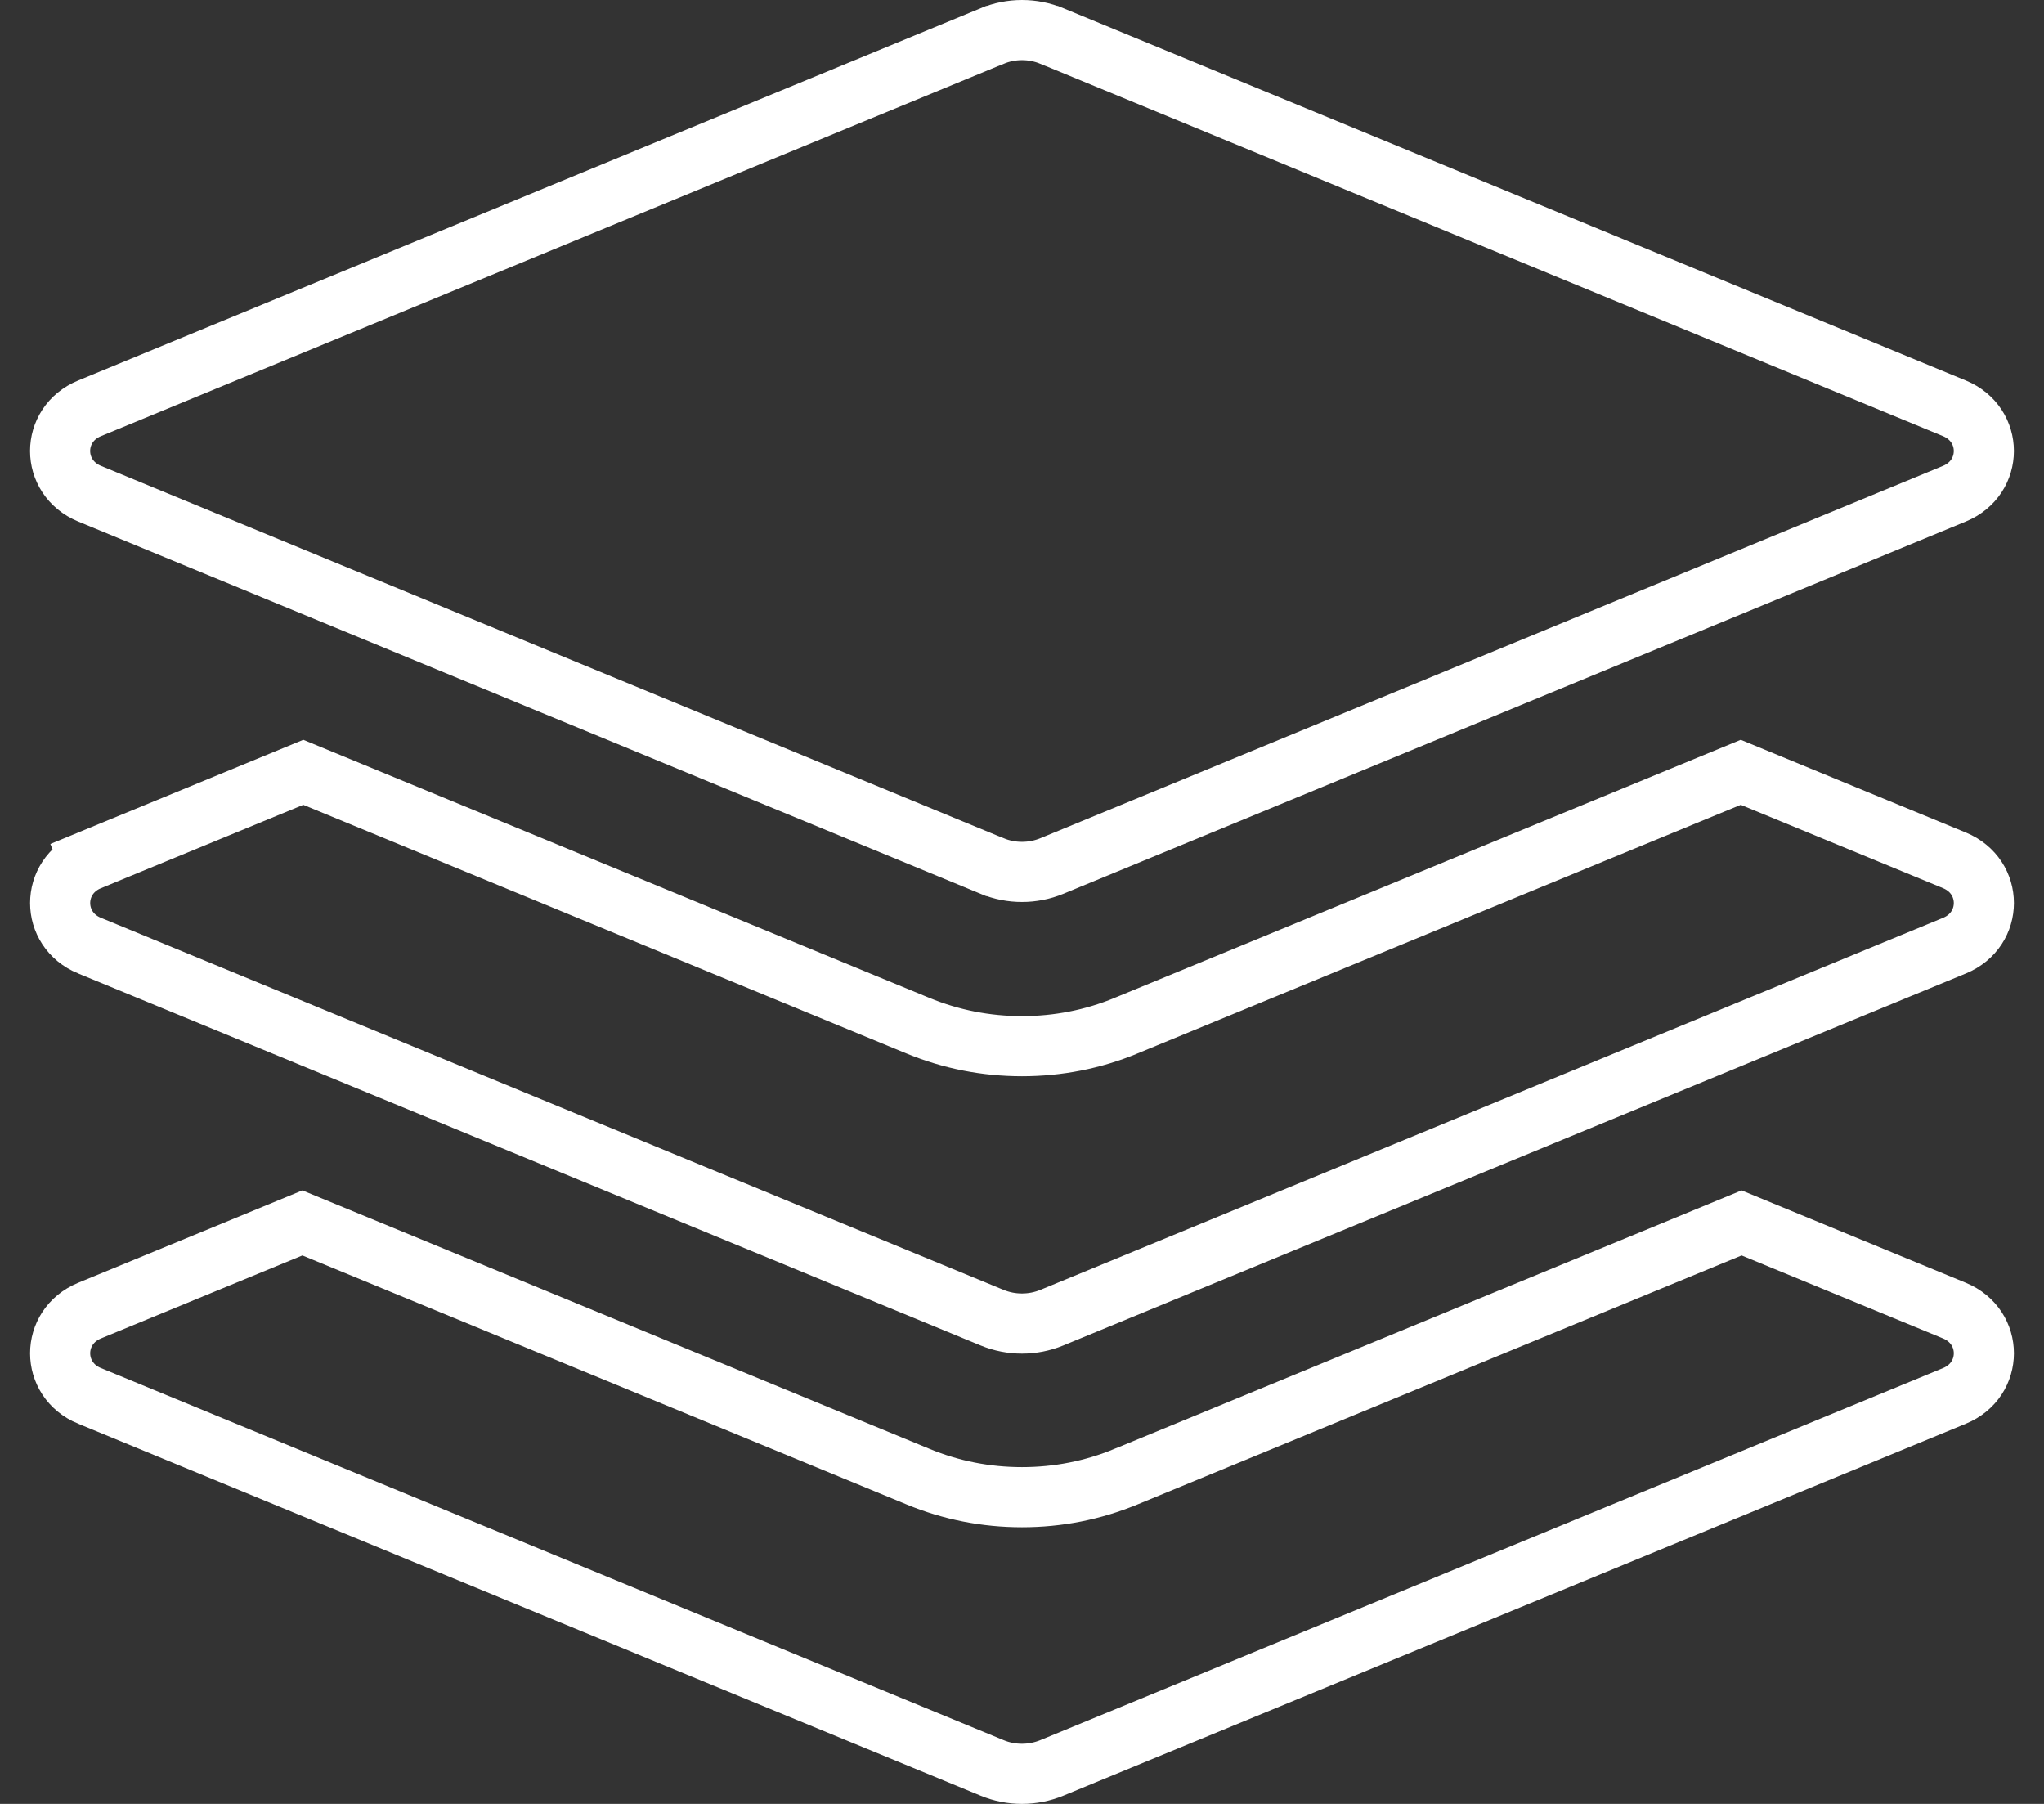<svg width="34" height="30" viewBox="0 0 34 30" fill="none" xmlns="http://www.w3.org/2000/svg">
<rect x="0" y="0" width="34" height="30" fill="#333333" stroke="none"/>
<path d="M16.505 14.403L16.504 14.403L1.491 8.211C1.491 8.211 1.491 8.211 1.491 8.211C0.836 7.941 0.836 7.059 1.491 6.79C1.491 6.79 1.491 6.79 1.491 6.79L16.505 0.598L16.506 0.598C16.66 0.534 16.828 0.5 17 0.5C17.172 0.5 17.341 0.534 17.495 0.598L17.496 0.598L32.509 6.79C32.509 6.79 32.509 6.79 32.509 6.79C33.163 7.06 33.163 7.941 32.509 8.211C32.509 8.211 32.509 8.211 32.509 8.211L17.495 14.403L17.495 14.403C17.179 14.533 16.82 14.533 16.505 14.403ZM32.51 14.308L32.51 14.308C33.163 14.578 33.163 15.458 32.51 15.727L32.51 15.727L17.495 21.914C17.179 22.044 16.82 22.044 16.504 21.914C16.504 21.914 16.504 21.914 16.504 21.914L1.491 15.727L1.49 15.727C0.837 15.458 0.837 14.578 1.49 14.308L1.3 13.846L1.49 14.308L5.045 12.844L15.272 17.059L15.272 17.059C15.821 17.285 16.402 17.399 17 17.399C17.598 17.399 18.18 17.285 18.728 17.059C18.728 17.059 18.728 17.058 18.729 17.058L28.956 12.844L32.51 14.308ZM32.51 21.796L32.51 21.796C33.163 22.066 33.163 22.946 32.51 23.215L32.51 23.215L17.495 29.402C17.179 29.532 16.82 29.533 16.504 29.402C16.504 29.402 16.504 29.402 16.504 29.402L1.491 23.215L1.49 23.215C0.837 22.946 0.837 22.066 1.49 21.796L5.03 20.338L15.272 24.558L15.272 24.558C15.821 24.785 16.402 24.899 17 24.899C17.598 24.899 18.18 24.785 18.728 24.558C18.728 24.558 18.728 24.558 18.729 24.558L28.97 20.338L32.51 21.796Z" stroke="white"/>
</svg>
